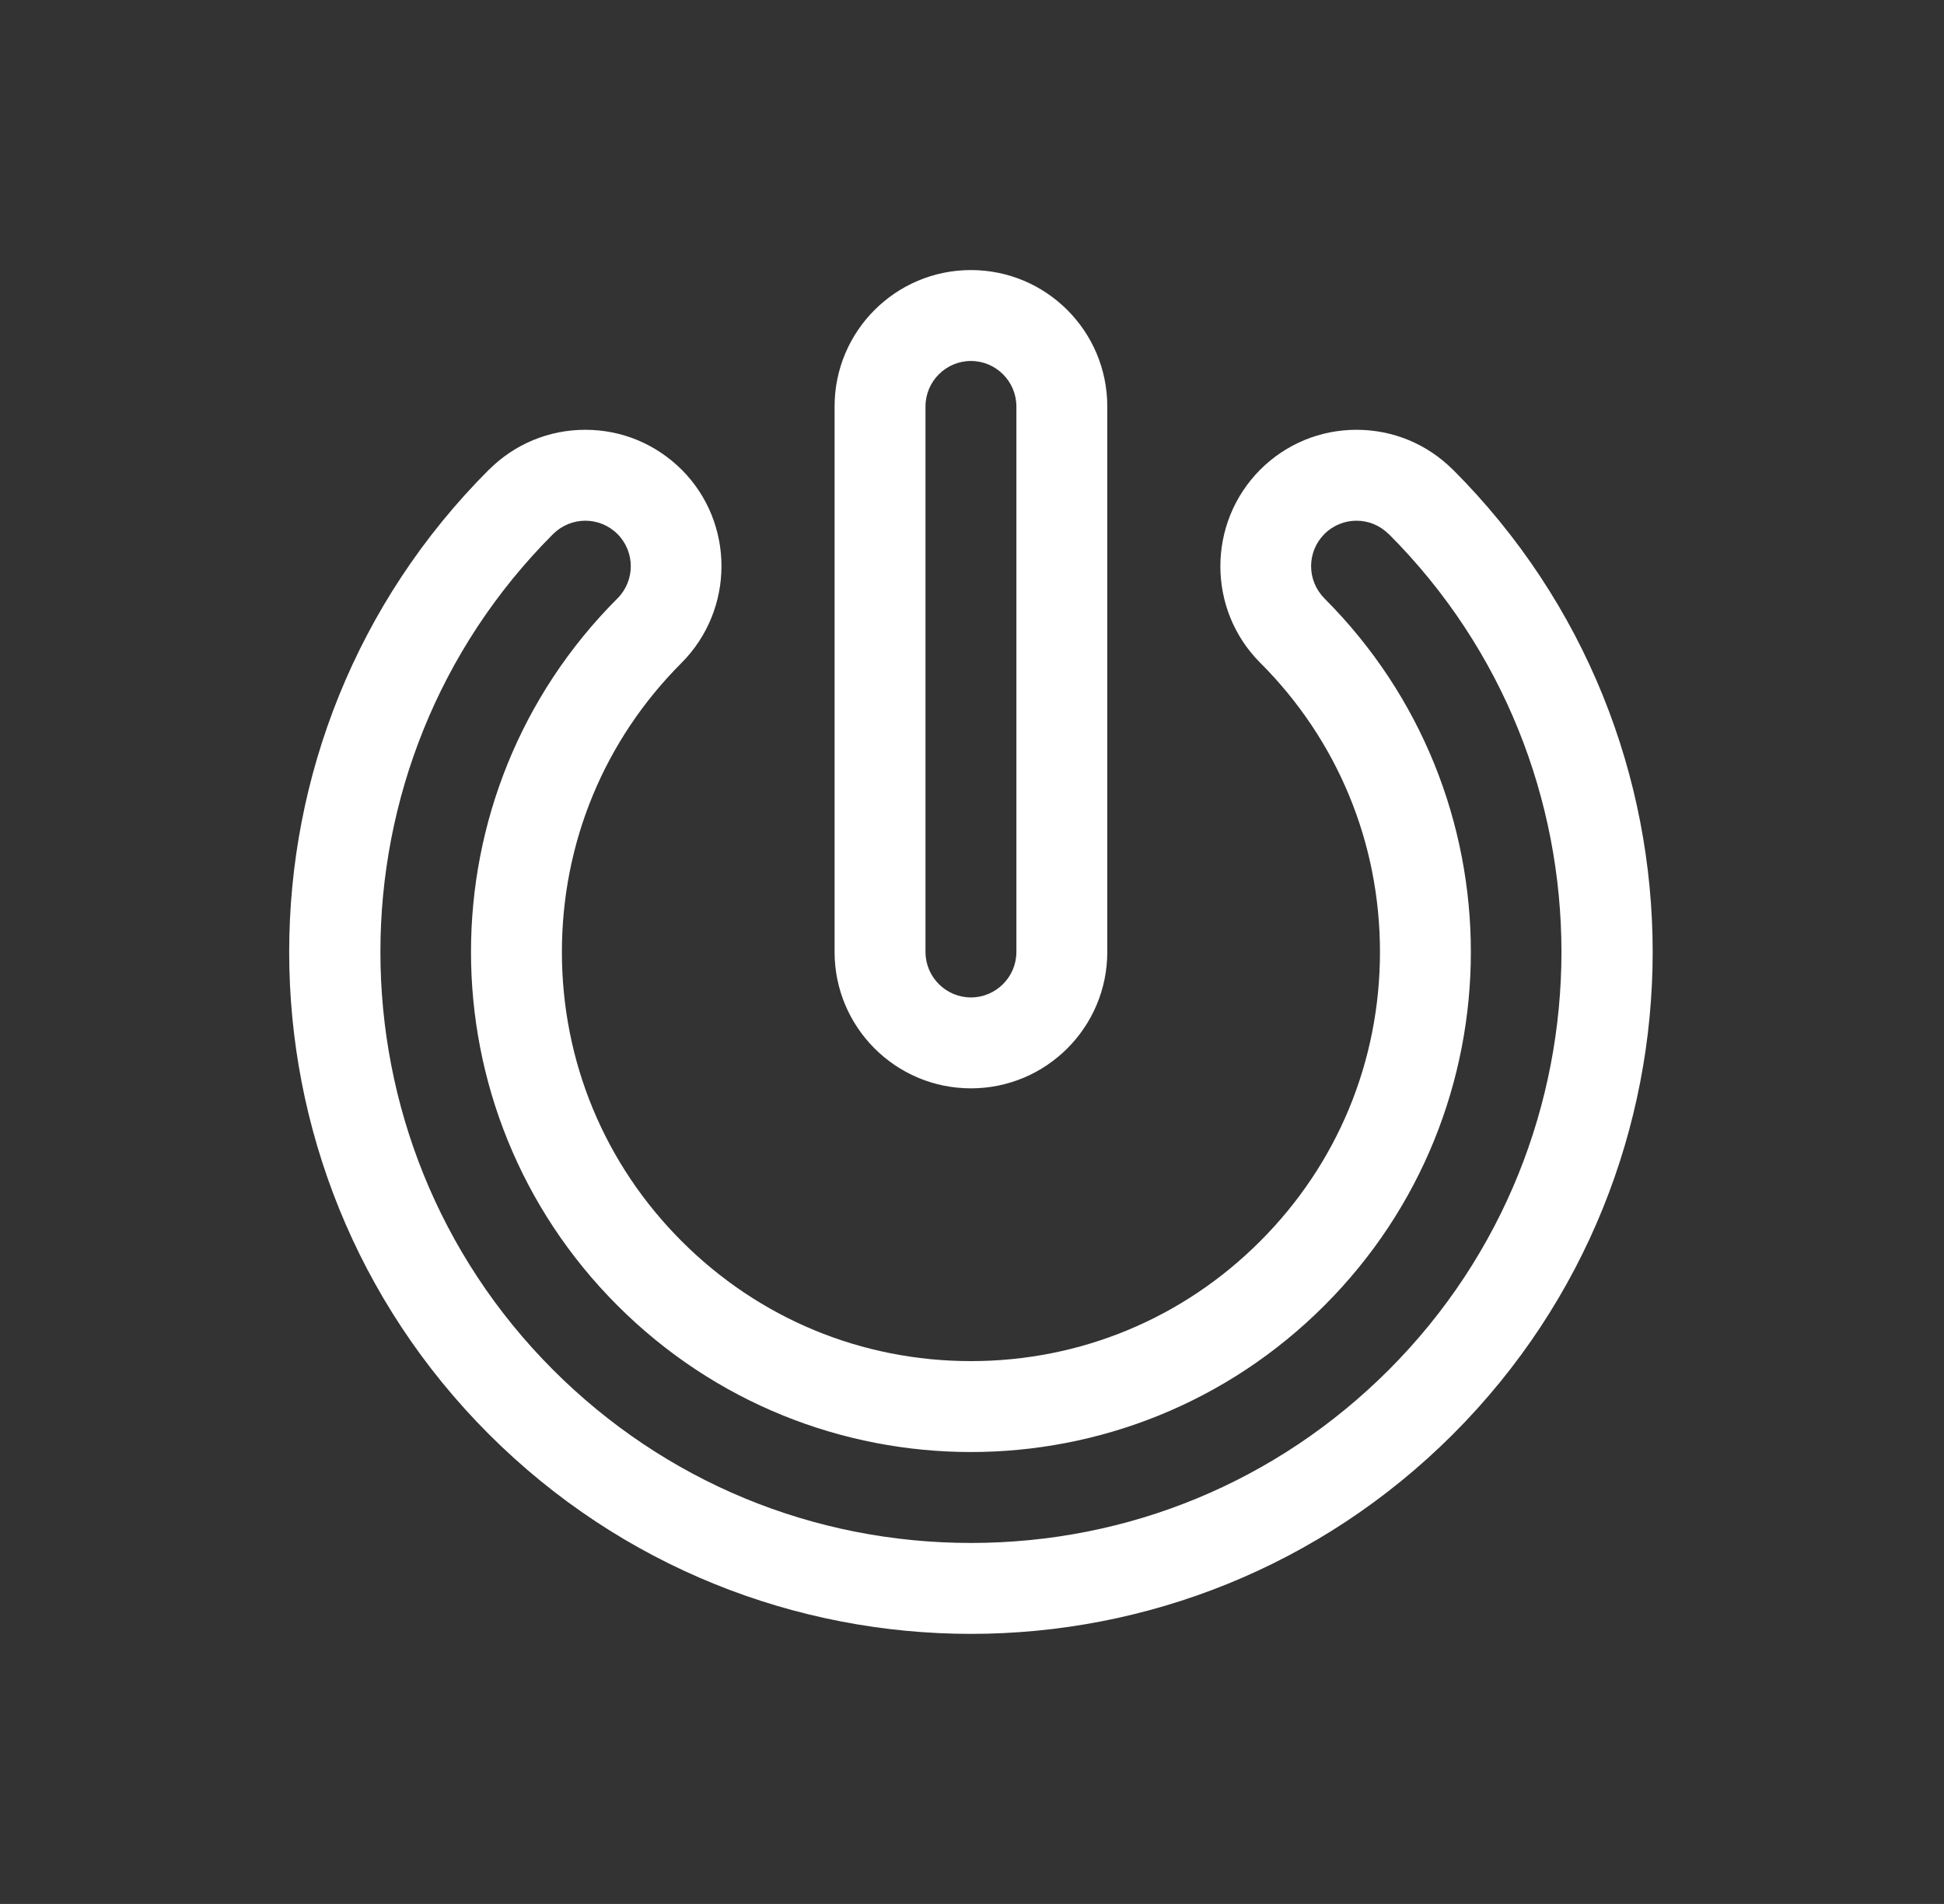 <?xml version="1.0" encoding="UTF-8"?>
<svg width="144px" height="141px" viewBox="0 0 144 141" version="1.1" xmlns="http://www.w3.org/2000/svg" xmlns:xlink="http://www.w3.org/1999/xlink">
    <rect x="0" y="0" width="144" height="141" fill="#333333" stroke="none"/>
    <!-- Generator: Sketch 55.1 (78136) - https://sketchapp.com -->
    <title>UI servizi DE 26</title>
    <desc>Created with Sketch.</desc>
    <g id="UI-servizi-DE-26" stroke="none" stroke-width="1" fill="none" fill-rule="evenodd">
        <g id="shutdown" transform="translate(21, 20)" fill="#FFFFFF" fill-rule="nonzero">
            <path d="M86.632,14.788 C86.625,14.781 86.625,14.781 86.619,14.781 L86.625,14.788 C84.718,12.881 82.18,11.829 79.485,11.829 C76.789,11.829 74.25,12.881 72.344,14.788 C68.418,18.734 68.418,25.131 72.33,29.064 C72.33,29.07 72.337,29.07 72.344,29.077 C78.071,34.798 81.22,42.406 81.22,50.5 C81.22,58.594 78.071,66.202 72.343,71.923 C66.622,77.65 59.015,80.8 50.921,80.8 C42.827,80.8 35.219,77.65 29.499,71.923 C23.772,66.202 20.622,58.594 20.622,50.5 C20.622,42.412 23.765,34.81 29.486,29.09 C33.424,25.131 33.424,18.733 29.512,14.801 C27.579,12.874 25.047,11.829 22.358,11.829 C19.662,11.829 17.124,12.881 15.217,14.788 L15.217,14.781 L15.21,14.788 C-4.509,34.515 -4.509,66.485 15.21,86.211 C25.074,96.069 37.994,101 50.921,101 C63.847,101 76.769,96.069 86.632,86.212 C106.35,66.485 106.35,34.515 86.632,14.788 Z M81.871,81.451 C73.606,89.717 62.613,94.267 50.921,94.267 C39.23,94.267 28.237,89.717 19.972,81.451 C2.915,64.388 2.915,36.612 19.965,19.555 L19.972,19.555 C19.978,19.555 19.978,19.549 19.978,19.549 C20.636,18.891 21.498,18.562 22.359,18.562 C23.214,18.562 24.081,18.891 24.739,19.549 C26.054,20.87 26.054,22.994 24.739,24.316 C24.739,24.316 24.732,24.316 24.732,24.322 C10.273,38.782 10.273,62.224 24.739,76.683 C31.971,83.917 41.447,87.533 50.921,87.533 C60.397,87.533 69.871,83.917 77.104,76.683 C91.569,62.224 91.569,38.776 77.104,24.316 C77.104,24.316 77.097,24.309 77.09,24.309 L77.097,24.302 C75.788,22.981 75.795,20.863 77.104,19.549 C77.761,18.891 78.623,18.562 79.484,18.562 C80.345,18.562 81.2,18.891 81.857,19.549 L81.864,19.542 L81.871,19.549 C98.927,36.612 98.927,64.388 81.871,81.451 Z M50.921,60.6 C56.497,60.6 61.021,56.076 61.021,50.5 L61.021,10.1 C61.021,4.524 56.497,0 50.921,0 C45.345,0 40.821,4.524 40.821,10.1 L40.821,50.5 C40.821,56.076 45.345,60.6 50.921,60.6 Z M47.555,10.1 C47.555,8.246 49.067,6.733 50.921,6.733 C52.775,6.733 54.288,8.246 54.288,10.1 L54.288,50.5 C54.288,52.354 52.775,53.867 50.921,53.867 C49.067,53.867 47.555,52.354 47.555,50.5 L47.555,10.1 Z" id="Shape"></path>
        </g>
    </g>
</svg>